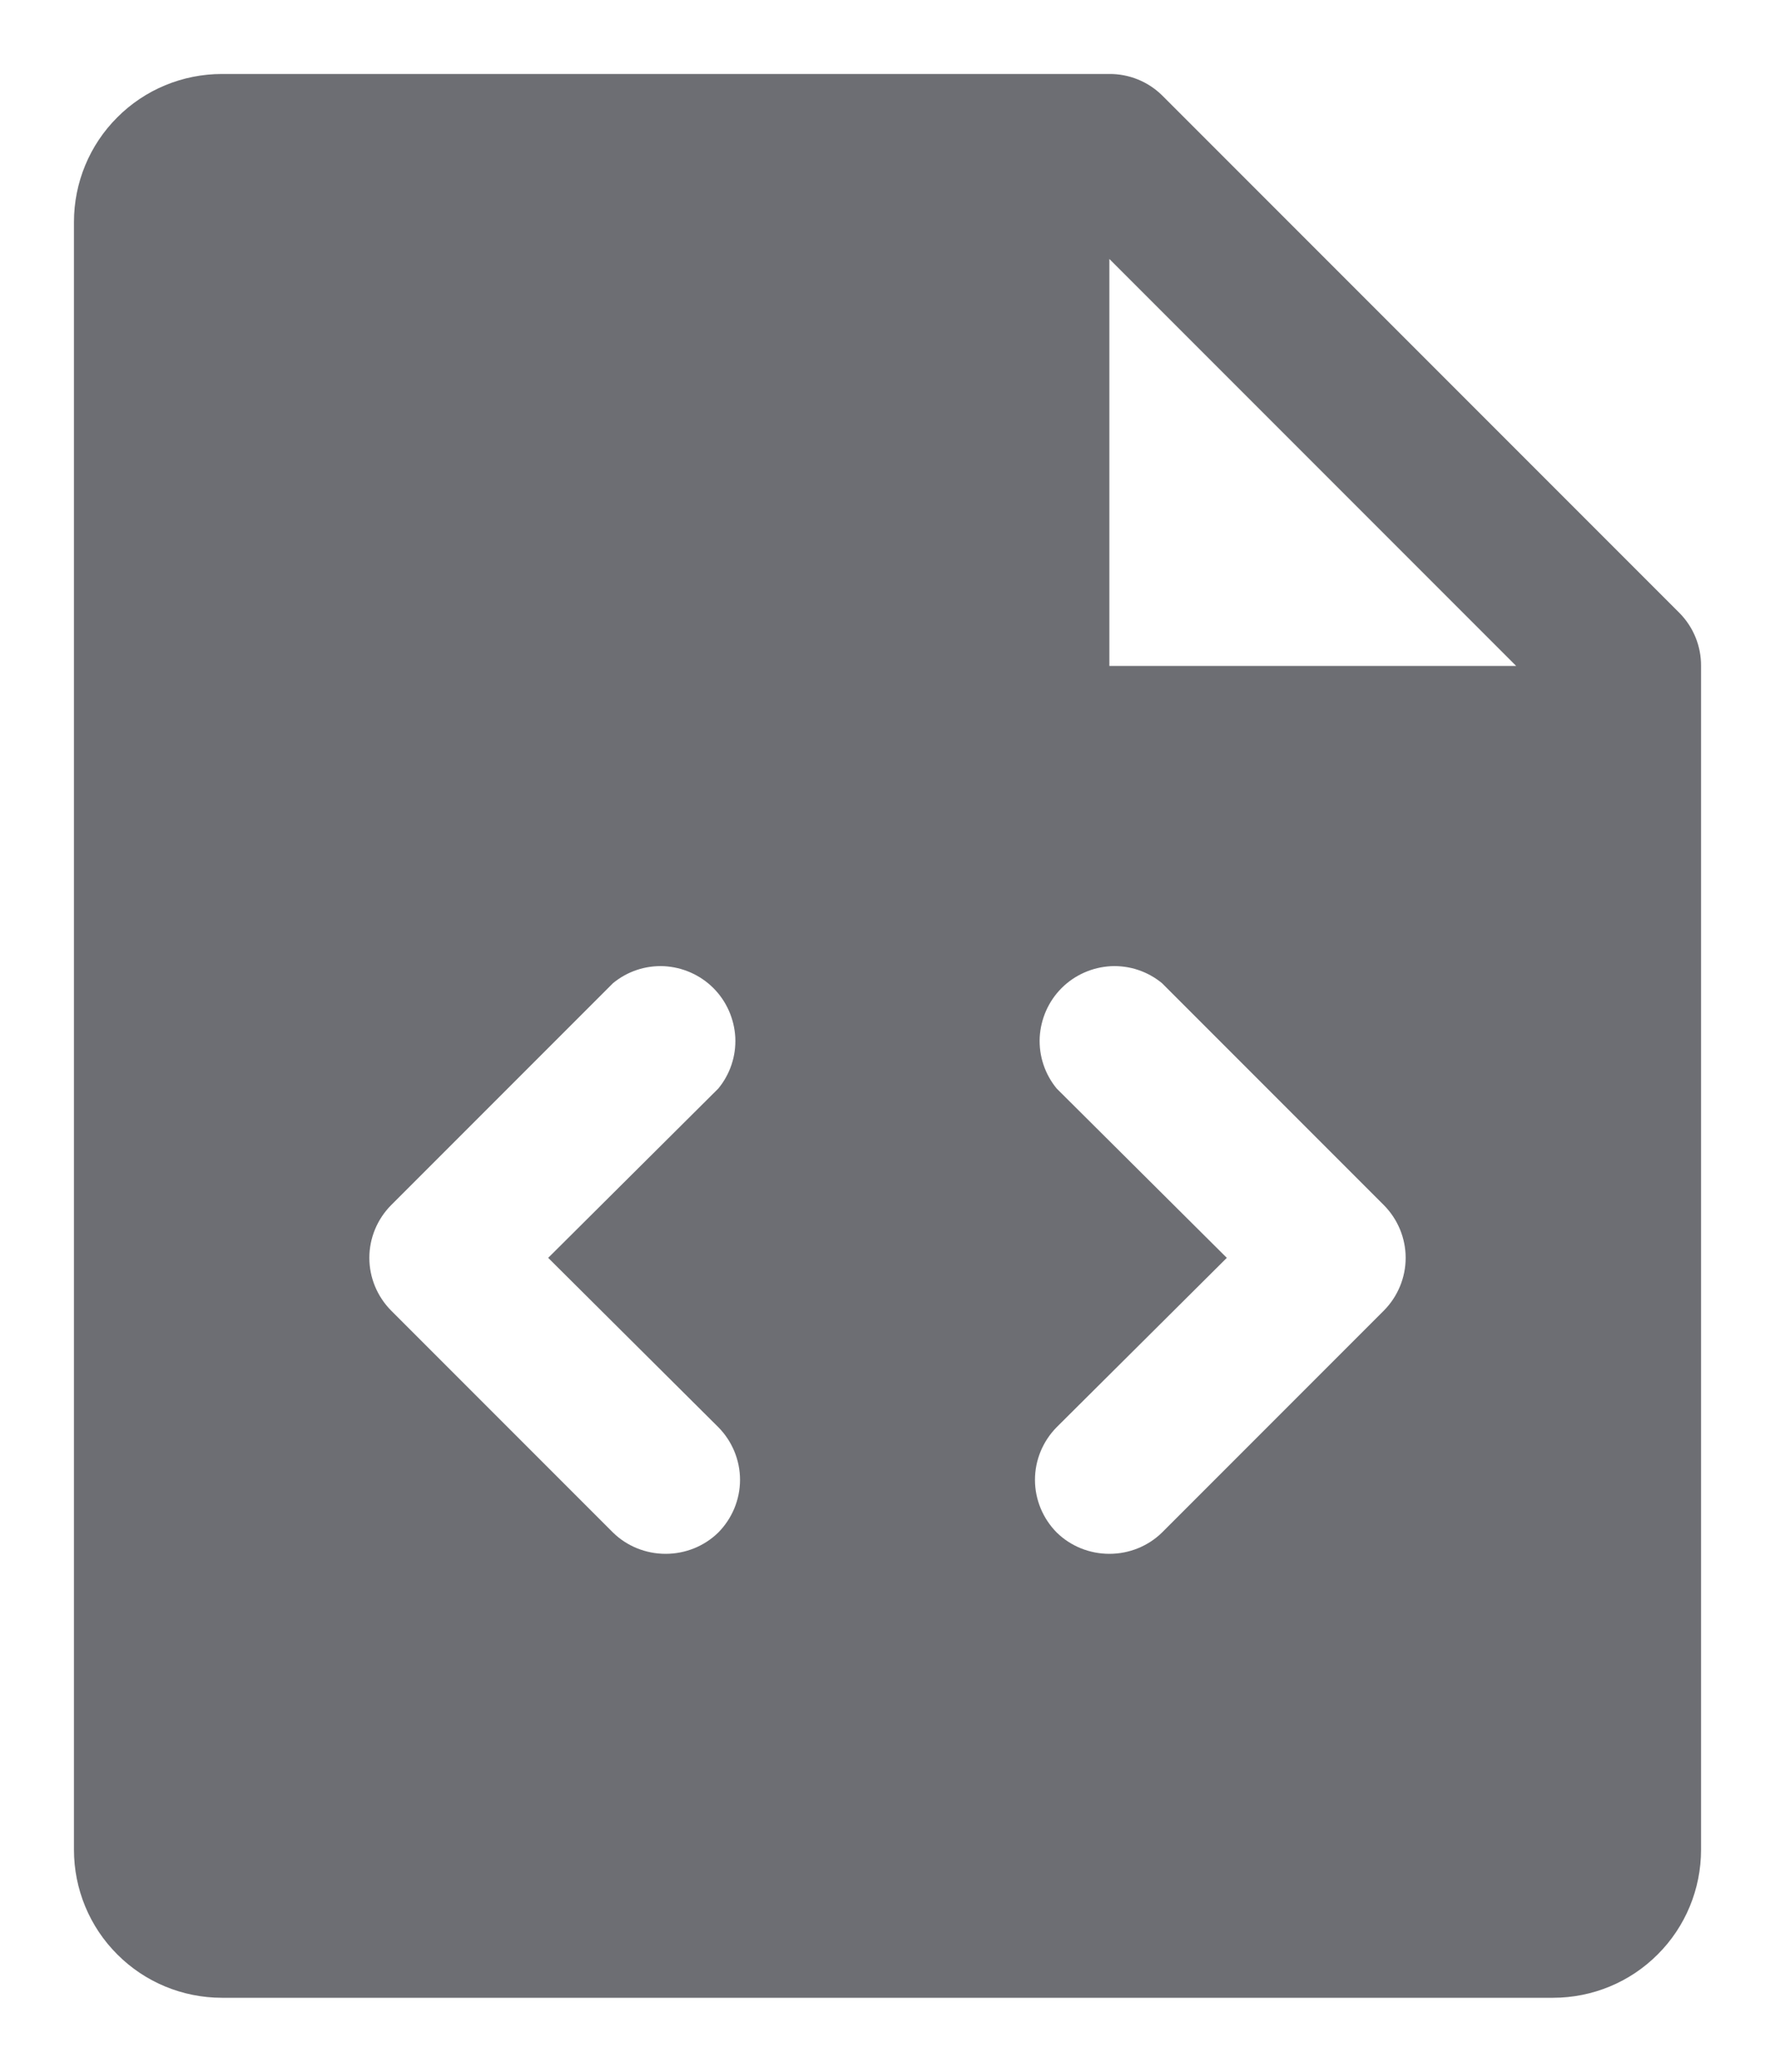 <svg width="12" height="14" viewBox="0 0 12 14" fill="none" xmlns="http://www.w3.org/2000/svg"><path d="M11.356 4.144L7.856 0.644C7.761 0.551 7.633 0.499 7.5 0.5H1.5C1.235 0.5 0.98 0.605 0.793 0.793C0.605 0.98 0.5 1.235 0.5 1.5V12.5C0.5 12.765 0.605 13.02 0.793 13.207C0.98 13.395 1.235 13.5 1.5 13.5H10.5C10.765 13.5 11.02 13.395 11.207 13.207C11.395 13.02 11.5 12.765 11.5 12.5V4.5C11.501 4.367 11.449 4.239 11.356 4.144ZM4.856 9.644C4.95 9.739 5.003 9.867 5.003 10C5.003 10.133 4.95 10.261 4.856 10.356C4.761 10.449 4.633 10.5 4.5 10.5C4.367 10.5 4.239 10.449 4.144 10.356L2.644 8.856C2.55 8.761 2.497 8.633 2.497 8.5C2.497 8.367 2.55 8.239 2.644 8.144L4.144 6.644C4.241 6.564 4.364 6.523 4.49 6.529C4.615 6.536 4.734 6.588 4.823 6.677C4.912 6.766 4.964 6.885 4.971 7.01C4.977 7.136 4.936 7.259 4.856 7.356L3.706 8.5L4.856 9.644ZM9.356 8.856L7.856 10.356C7.761 10.449 7.633 10.5 7.5 10.5C7.367 10.5 7.239 10.449 7.144 10.356C7.05 10.261 6.997 10.133 6.997 10C6.997 9.867 7.05 9.739 7.144 9.644L8.294 8.5L7.144 7.356C7.064 7.259 7.023 7.136 7.029 7.01C7.036 6.885 7.088 6.766 7.177 6.677C7.266 6.588 7.385 6.536 7.51 6.529C7.636 6.523 7.759 6.564 7.856 6.644L9.356 8.144C9.45 8.239 9.503 8.367 9.503 8.5C9.503 8.633 9.45 8.761 9.356 8.856ZM7.5 4.5V1.75L10.25 4.5H7.5Z" fill="#6D6E73" class=""/></svg>